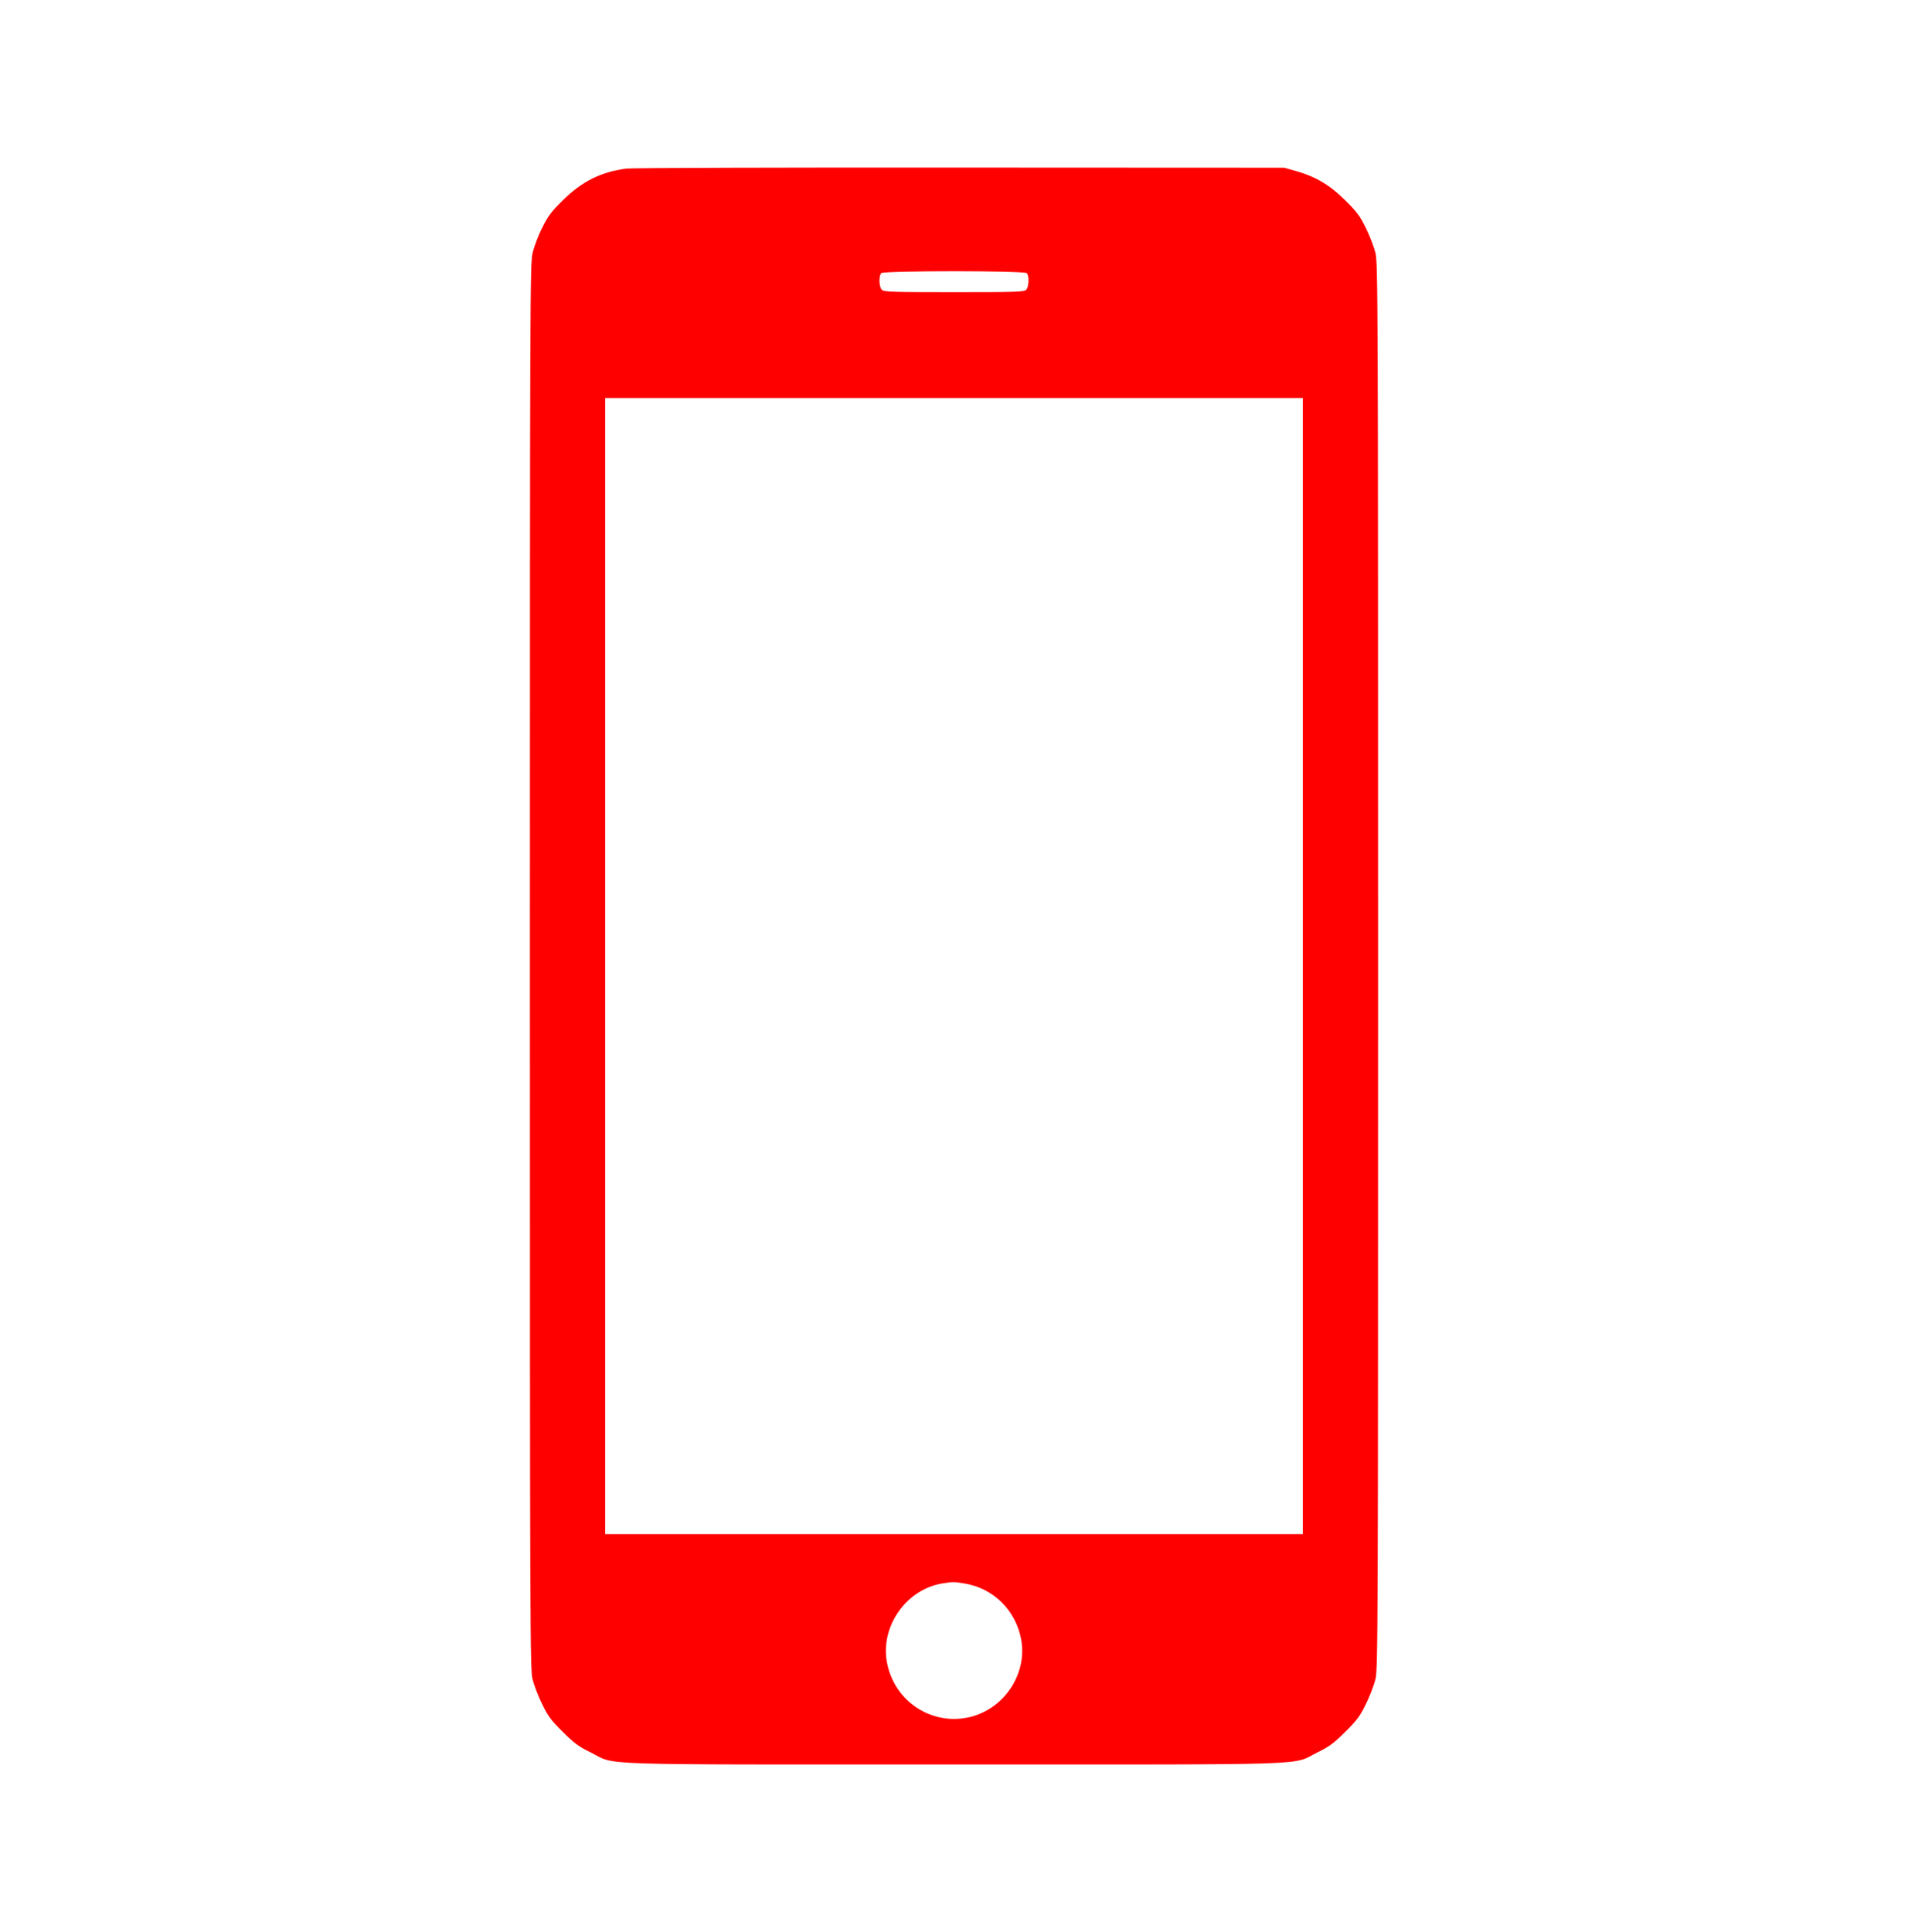 <svg xmlns="http://www.w3.org/2000/svg" version="1.0" style="fill:red;" width="80" height="81" viewBox="0 0 1280 1280" preserveAspectRatio="xMidYMid meet">
<g transform="translate(0,1280) scale(0.1,-0.1)" fill="red" stroke="none">
<path d="M4202 11749 c-171 -22 -300 -87 -428 -214 -75 -74 -99 -106 -136 -182 -26 -50 -55 -127 -65 -170 -17 -75 -18 -257 -18 -4788 0 -4487 1 -4713 18 -4780 10 -38 38 -113 64 -165 39 -80 59 -108 137 -185 76 -76 106 -99 186 -138 183 -90 -52 -82 2440 -82 2492 0 2257 -8 2440 82 80 39 110 62 186 138 78 77 98 105 137 185 26 52 54 127 64 165 17 67 18 293 18 4785 0 4492 -1 4718 -18 4785 -10 39 -38 113 -64 165 -39 80 -59 108 -137 185 -103 103 -199 160 -333 198 l-78 22 -2175 1 c-1196 1 -2203 -2 -2238 -7z m2686 -701 c18 -18 15 -94 -4 -112 -14 -14 -71 -16 -484 -16 -413 0 -470 2 -484 16 -19 18 -22 94 -4 112 17 17 959 17 976 0z m1852 -4648 l0 -3810 -2340 0 -2340 0 0 3810 0 3810 2340 0 2340 0 0 -3810z m-2270 -4141 c196 -31 349 -185 382 -383 37 -225 -113 -452 -337 -511 -260 -67 -520 103 -566 371 -41 239 132 483 371 523 76 12 77 12 150 0z"/>
</g>
</svg>